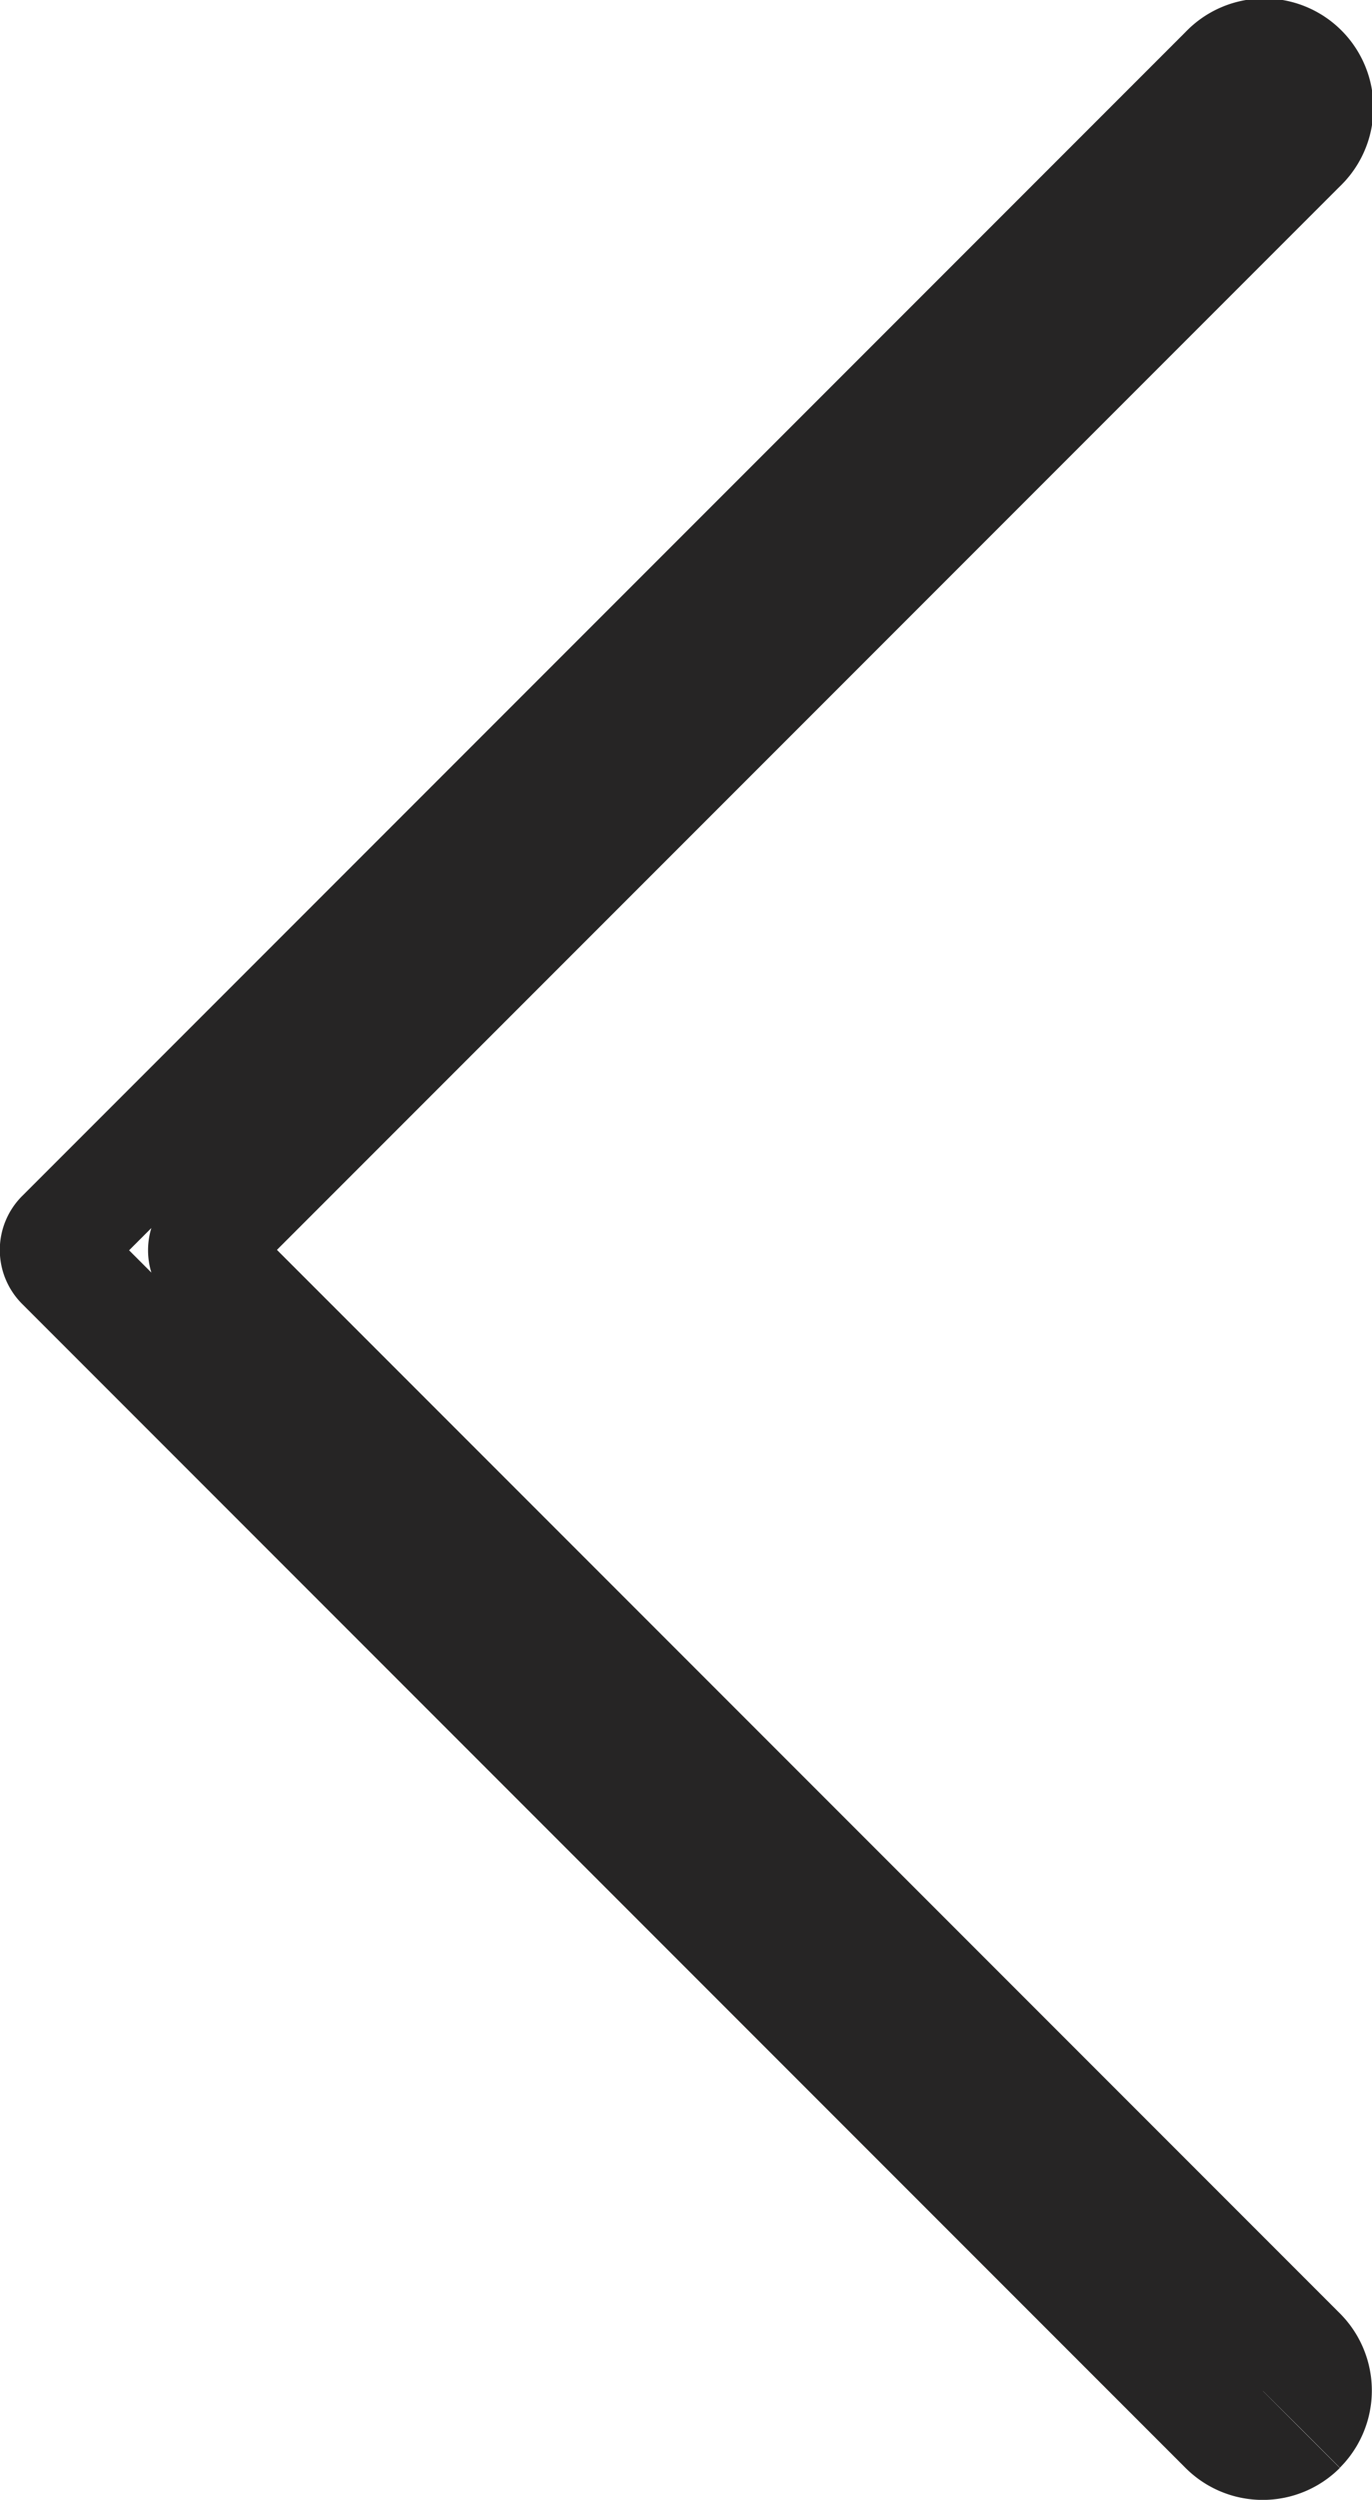 <svg xmlns="http://www.w3.org/2000/svg" width="27.456" height="50" viewBox="0 0 27.456 50">
  <path id="Path_25" data-name="Path 25" d="M2526.013,1798.557l.8.8a2.182,2.182,0,0,0,0-3.087l-21.8-21.8-.528.528h.747a.751.751,0,0,0-.218-.528l-.529.528h0l.528.53a.75.75,0,0,0,.22-.53h-.748l.528.53,21.8-21.8a2.184,2.184,0,1,0-3.089-3.087l-23.281,23.281a1.526,1.526,0,0,0,0,2.158l23.282,23.282a2.183,2.183,0,0,0,3.087,0l-.8-.8-.8-.8.063.063v-.089l-.063.026.063.063v0l.063-.064-.063-.026v.09l.063-.064-23.282-23.281-.529.528h.748a.747.747,0,0,0-.219-.528l-.529.528h0l.528.528a.748.748,0,0,0,.219-.528h-.747l.528.528,23.282-23.281-.063-.064v.09l.063-.027-.063-.063v0l-.064.063.064.027v-.09l-.064.063.065-.063h-.091l.027.064.064-.064h0l-.064-.063-.026.063h.09l-.064-.063-21.8,21.8h0a1.523,1.523,0,0,0,0,2.158l21.8,21.8.064-.063h-.091l.027.064.064-.064h0l-.063-.063-.026.063h.089l-.063-.063Z" transform="translate(-2500 -1750)" fill="#262525"/>
</svg>
